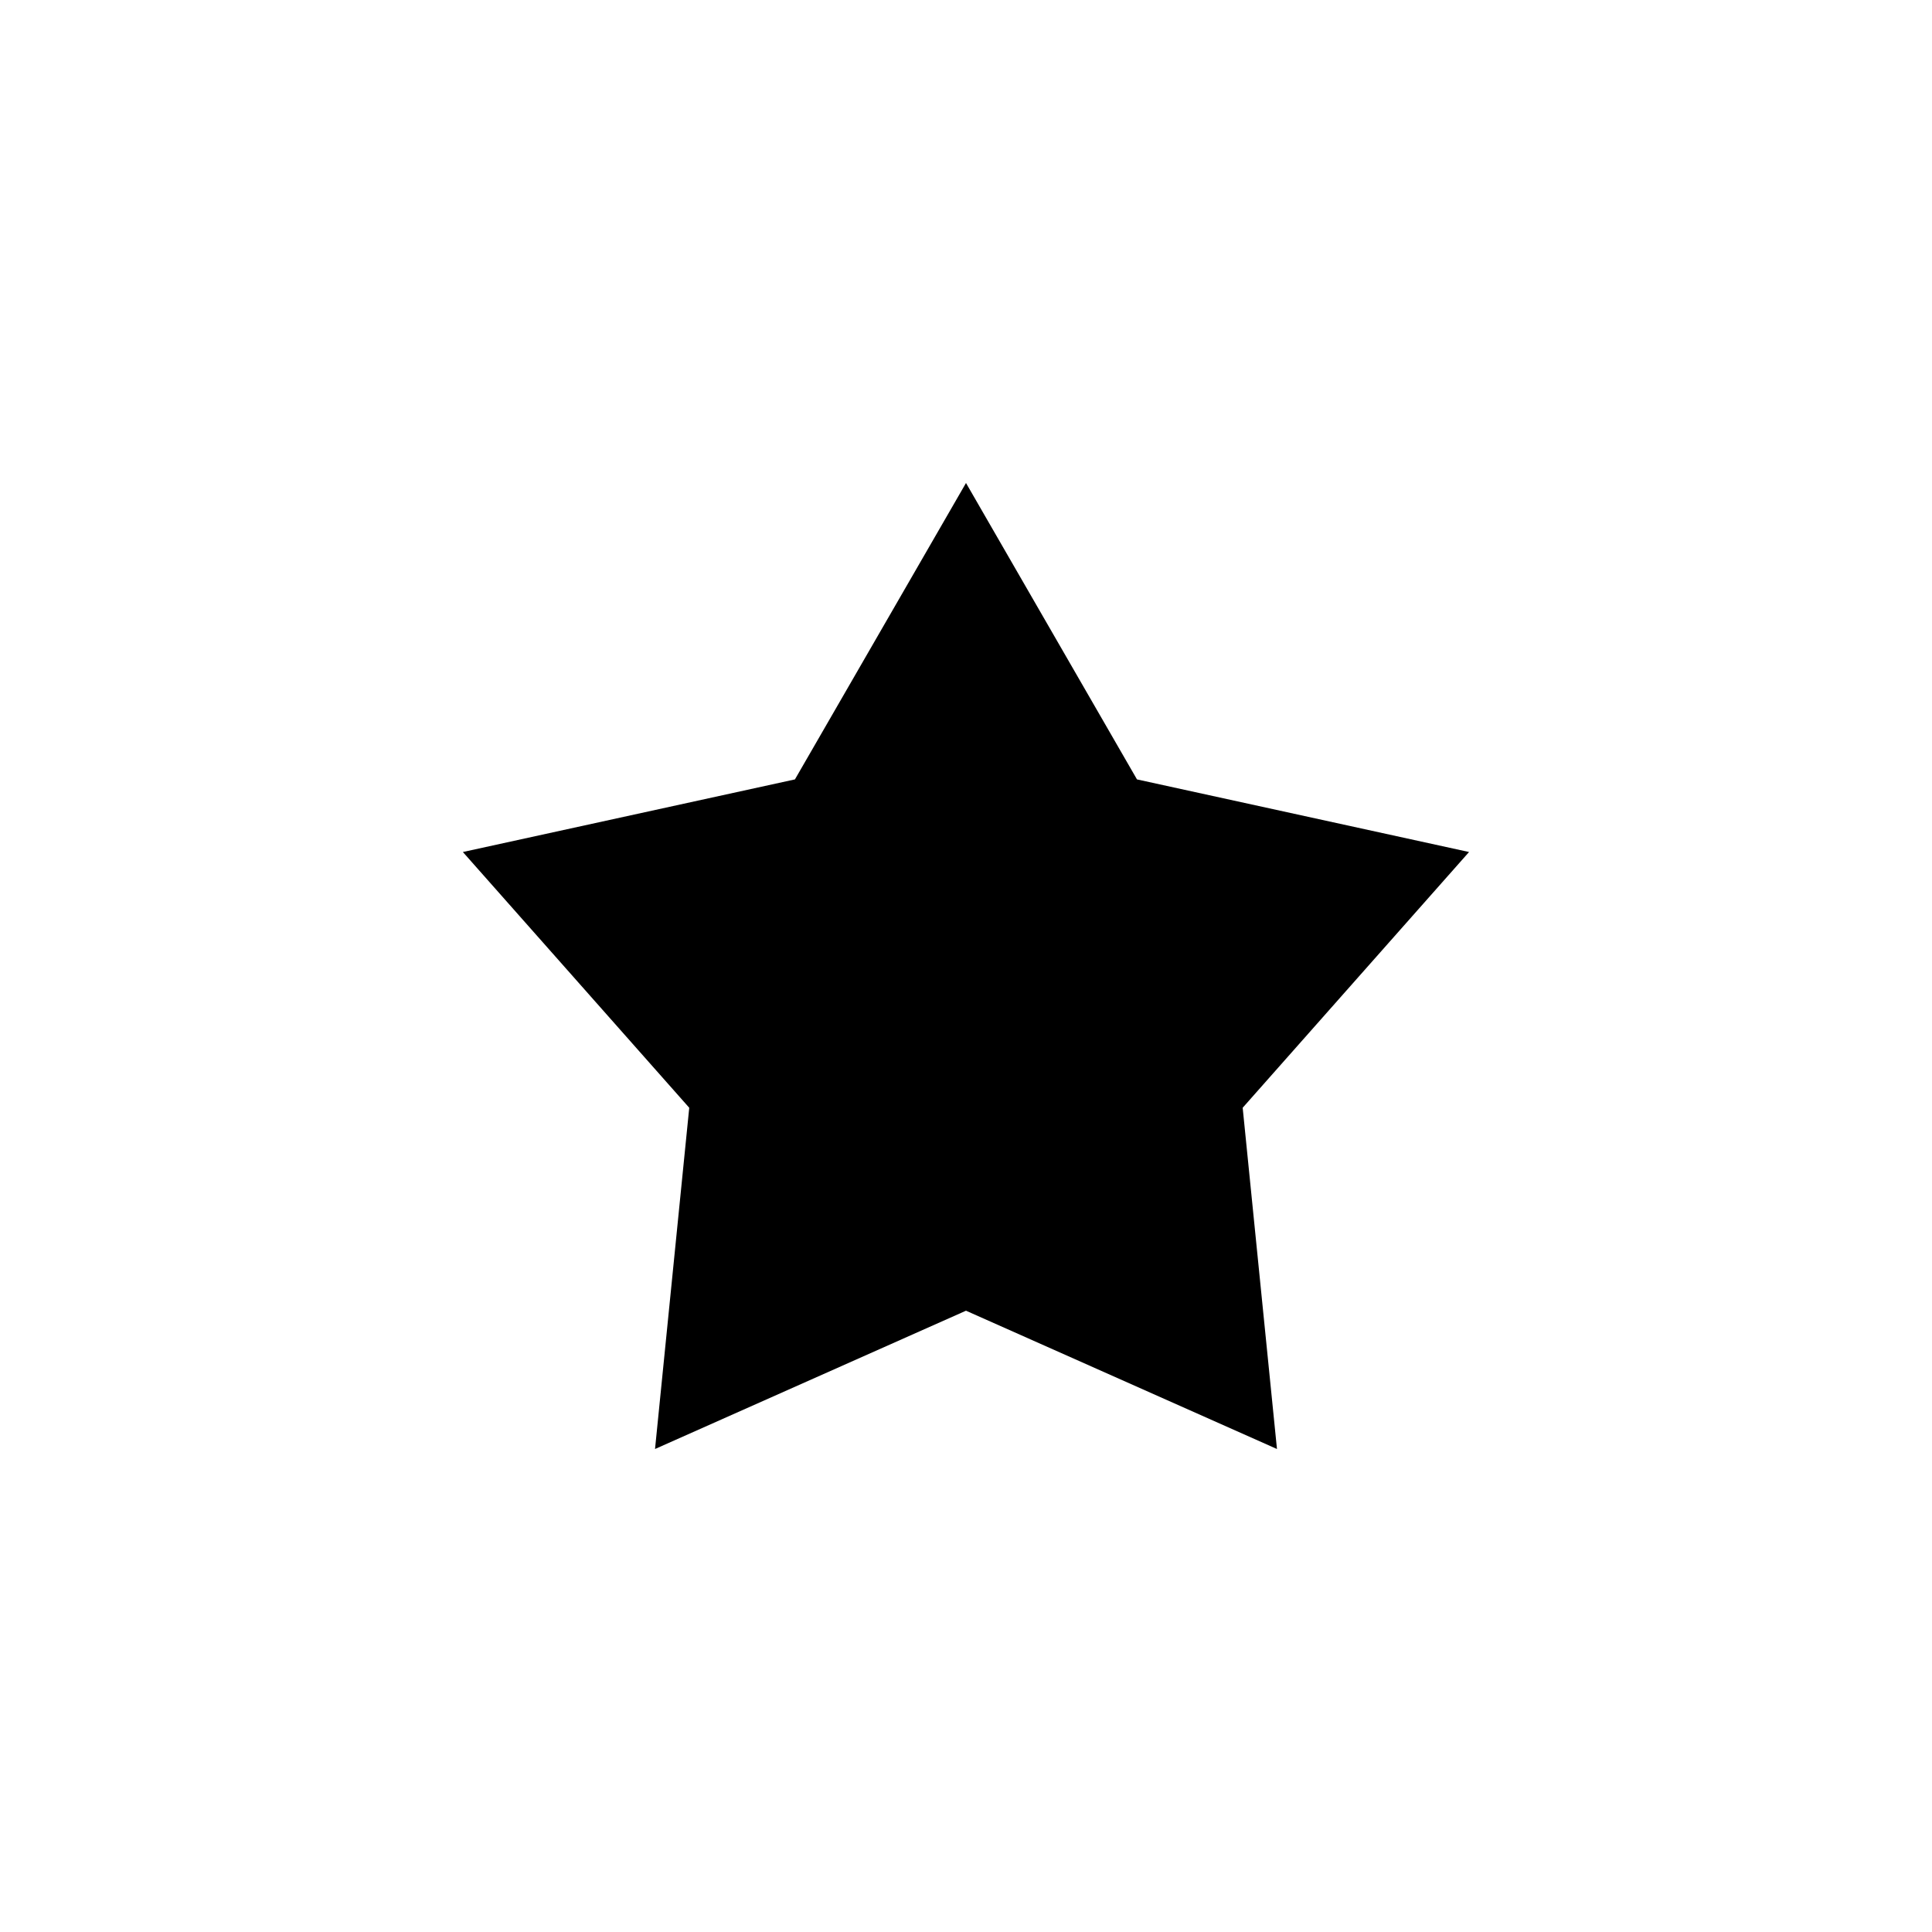 <svg viewBox="0 0 24 24" focusable="false" width="24" height="24" aria-hidden="true" class="svg-icon" xmlns="http://www.w3.org/2000/svg"><path d="m12 6 2.124 3.682 4.125.902-2.812 3.177L15.863 18l-3.863-1.718L8.137 18l.425-4.239-2.812-3.177 4.125-.902L12 6z"></path></svg>